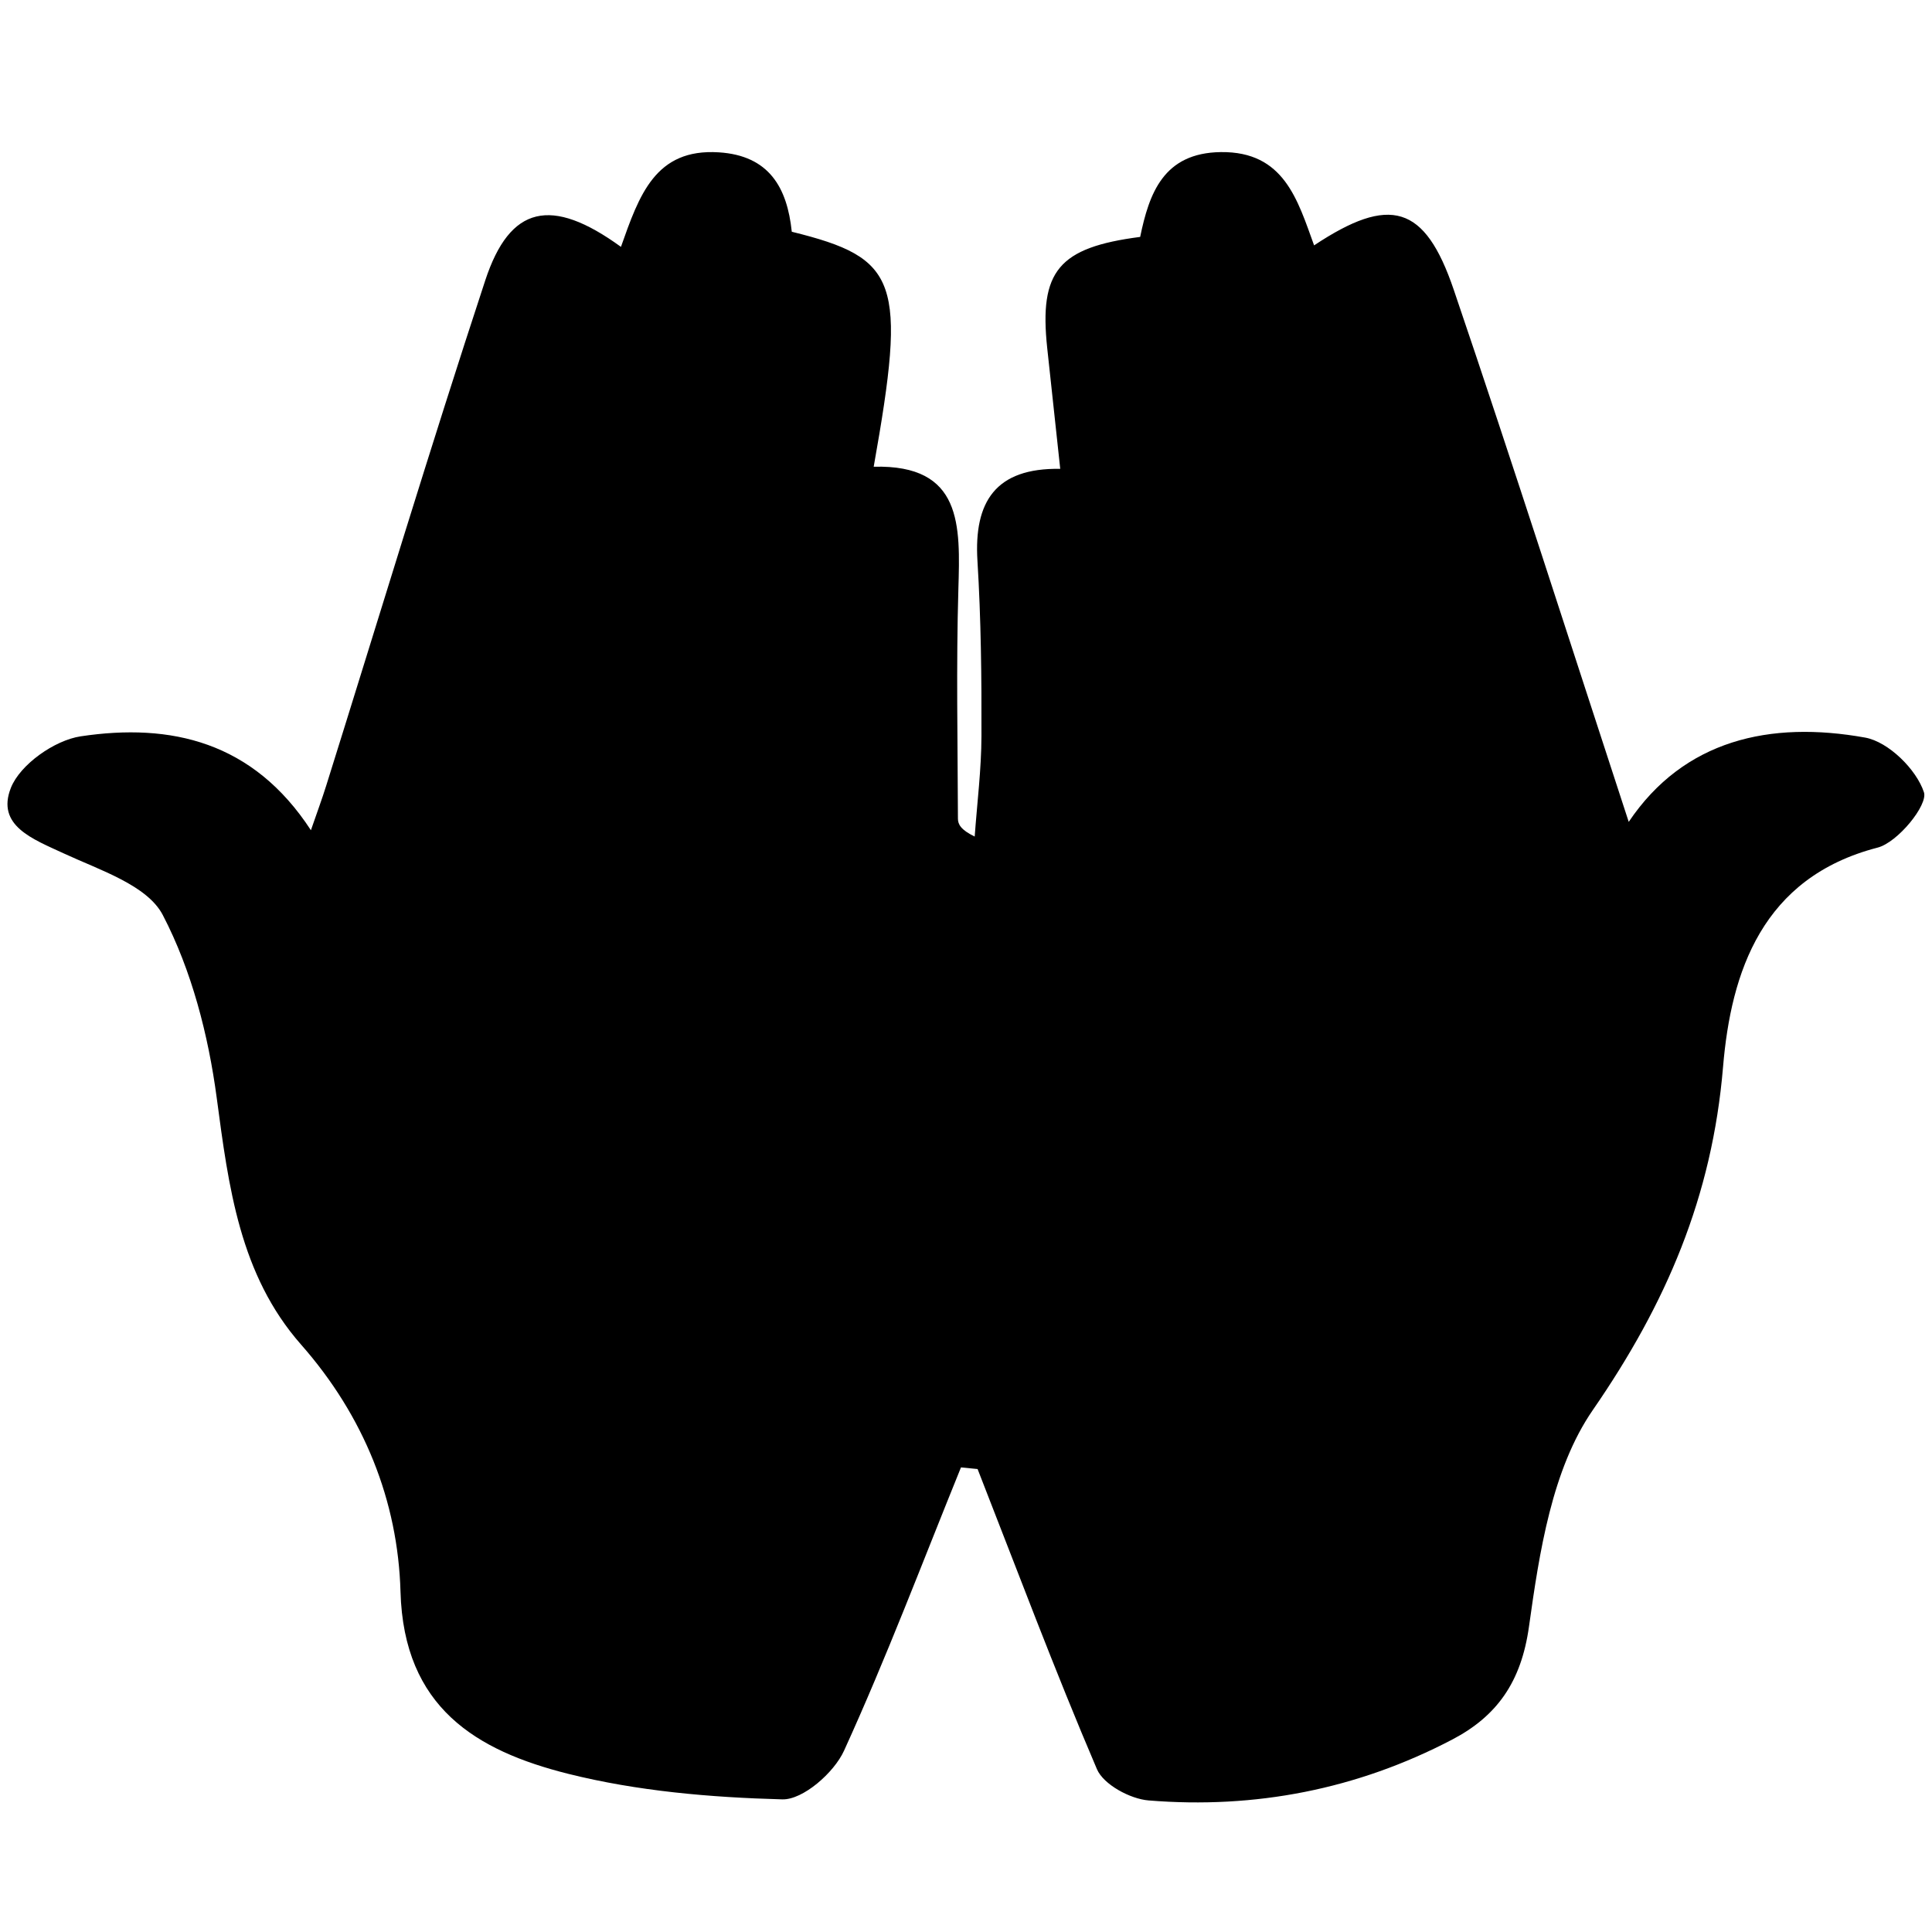<?xml version="1.0" encoding="utf-8"?>
<!DOCTYPE svg PUBLIC "-//W3C//DTD SVG 1.1//EN" "http://www.w3.org/Graphics/SVG/1.1/DTD/svg11.dtd">
<svg version="1.1" id="Layer_1" xmlns="http://www.w3.org/2000/svg" xmlns:xlink="http://www.w3.org/1999/xlink" viewBox="0 0 400 400" enable-background="new 0 0 400 400" xml:space="preserve">
	<path fill="#000" d="M128.56,51.11c3.78-10.68,7.09-20.41,20.26-19.57
		c10.44,0.66,14.16,7.32,15.11,16.44c22.15,5.47,23.82,10.09,16.96,48.65c18.41-0.48,17.92,12.17,17.53,25.37
		c-0.46,15.82-0.14,31.66-0.09,47.49c0,1.16,0.58,2.31,3.47,3.71c0.5-6.95,1.38-13.89,1.4-20.84c0.04-12.09-0.09-24.2-0.83-36.26
		c-0.75-12.19,3.72-19.26,17.14-19.03c-0.94-8.73-1.83-16.89-2.7-25.05c-1.68-15.86,2.31-20.78,19.25-22.97
		c1.85-8.96,4.79-17.41,16.7-17.56c13.08-0.16,15.88,9.87,19.31,19.31c15.71-10.42,22.93-8.42,28.91,9.18
		c12.42,36.52,24.14,73.28,36.23,110.18c11.43-16.99,29.29-20.99,48.95-17.45c4.82,0.87,10.61,6.58,12.17,11.32
		c0.87,2.63-5.42,10.38-9.6,11.46c-23.92,6.19-30.34,25.77-31.99,45.39c-2.25,26.9-11.79,49.08-26.97,71.06
		c-8.45,12.24-11.06,29.43-13.21,44.82c-1.61,11.53-6.67,18.57-15.9,23.4c-19.66,10.3-40.81,14.4-62.86,12.6
		c-3.82-0.31-9.33-3.29-10.69-6.47c-8.76-20.49-16.58-41.38-24.71-62.14c-1.15-0.11-2.29-0.23-3.44-0.34
		c-7.96,19.6-15.44,39.42-24.21,58.65c-2.07,4.55-8.5,10.2-12.79,10.08c-14.85-0.4-30-1.7-44.36-5.3
		c-18.98-4.77-34.01-13.7-34.68-37.71c-0.53-18.78-7.56-36.36-20.58-51.14c-12.73-14.45-15.01-32.67-17.47-51.09
		c-1.73-12.97-5.18-26.37-11.17-37.86c-3.22-6.18-13.12-9.32-20.5-12.75c-6.35-2.95-14.06-5.73-10.94-13.59
		c1.92-4.83,9.04-9.84,14.44-10.65c18.69-2.81,35.7,1.08,47.67,19.44c1.26-3.65,2.3-6.45,3.19-9.3
		c10.93-34.86,21.48-69.85,32.91-104.55C105.58,42.52,114.15,40.65,128.56,51.11z"/>
</svg>
